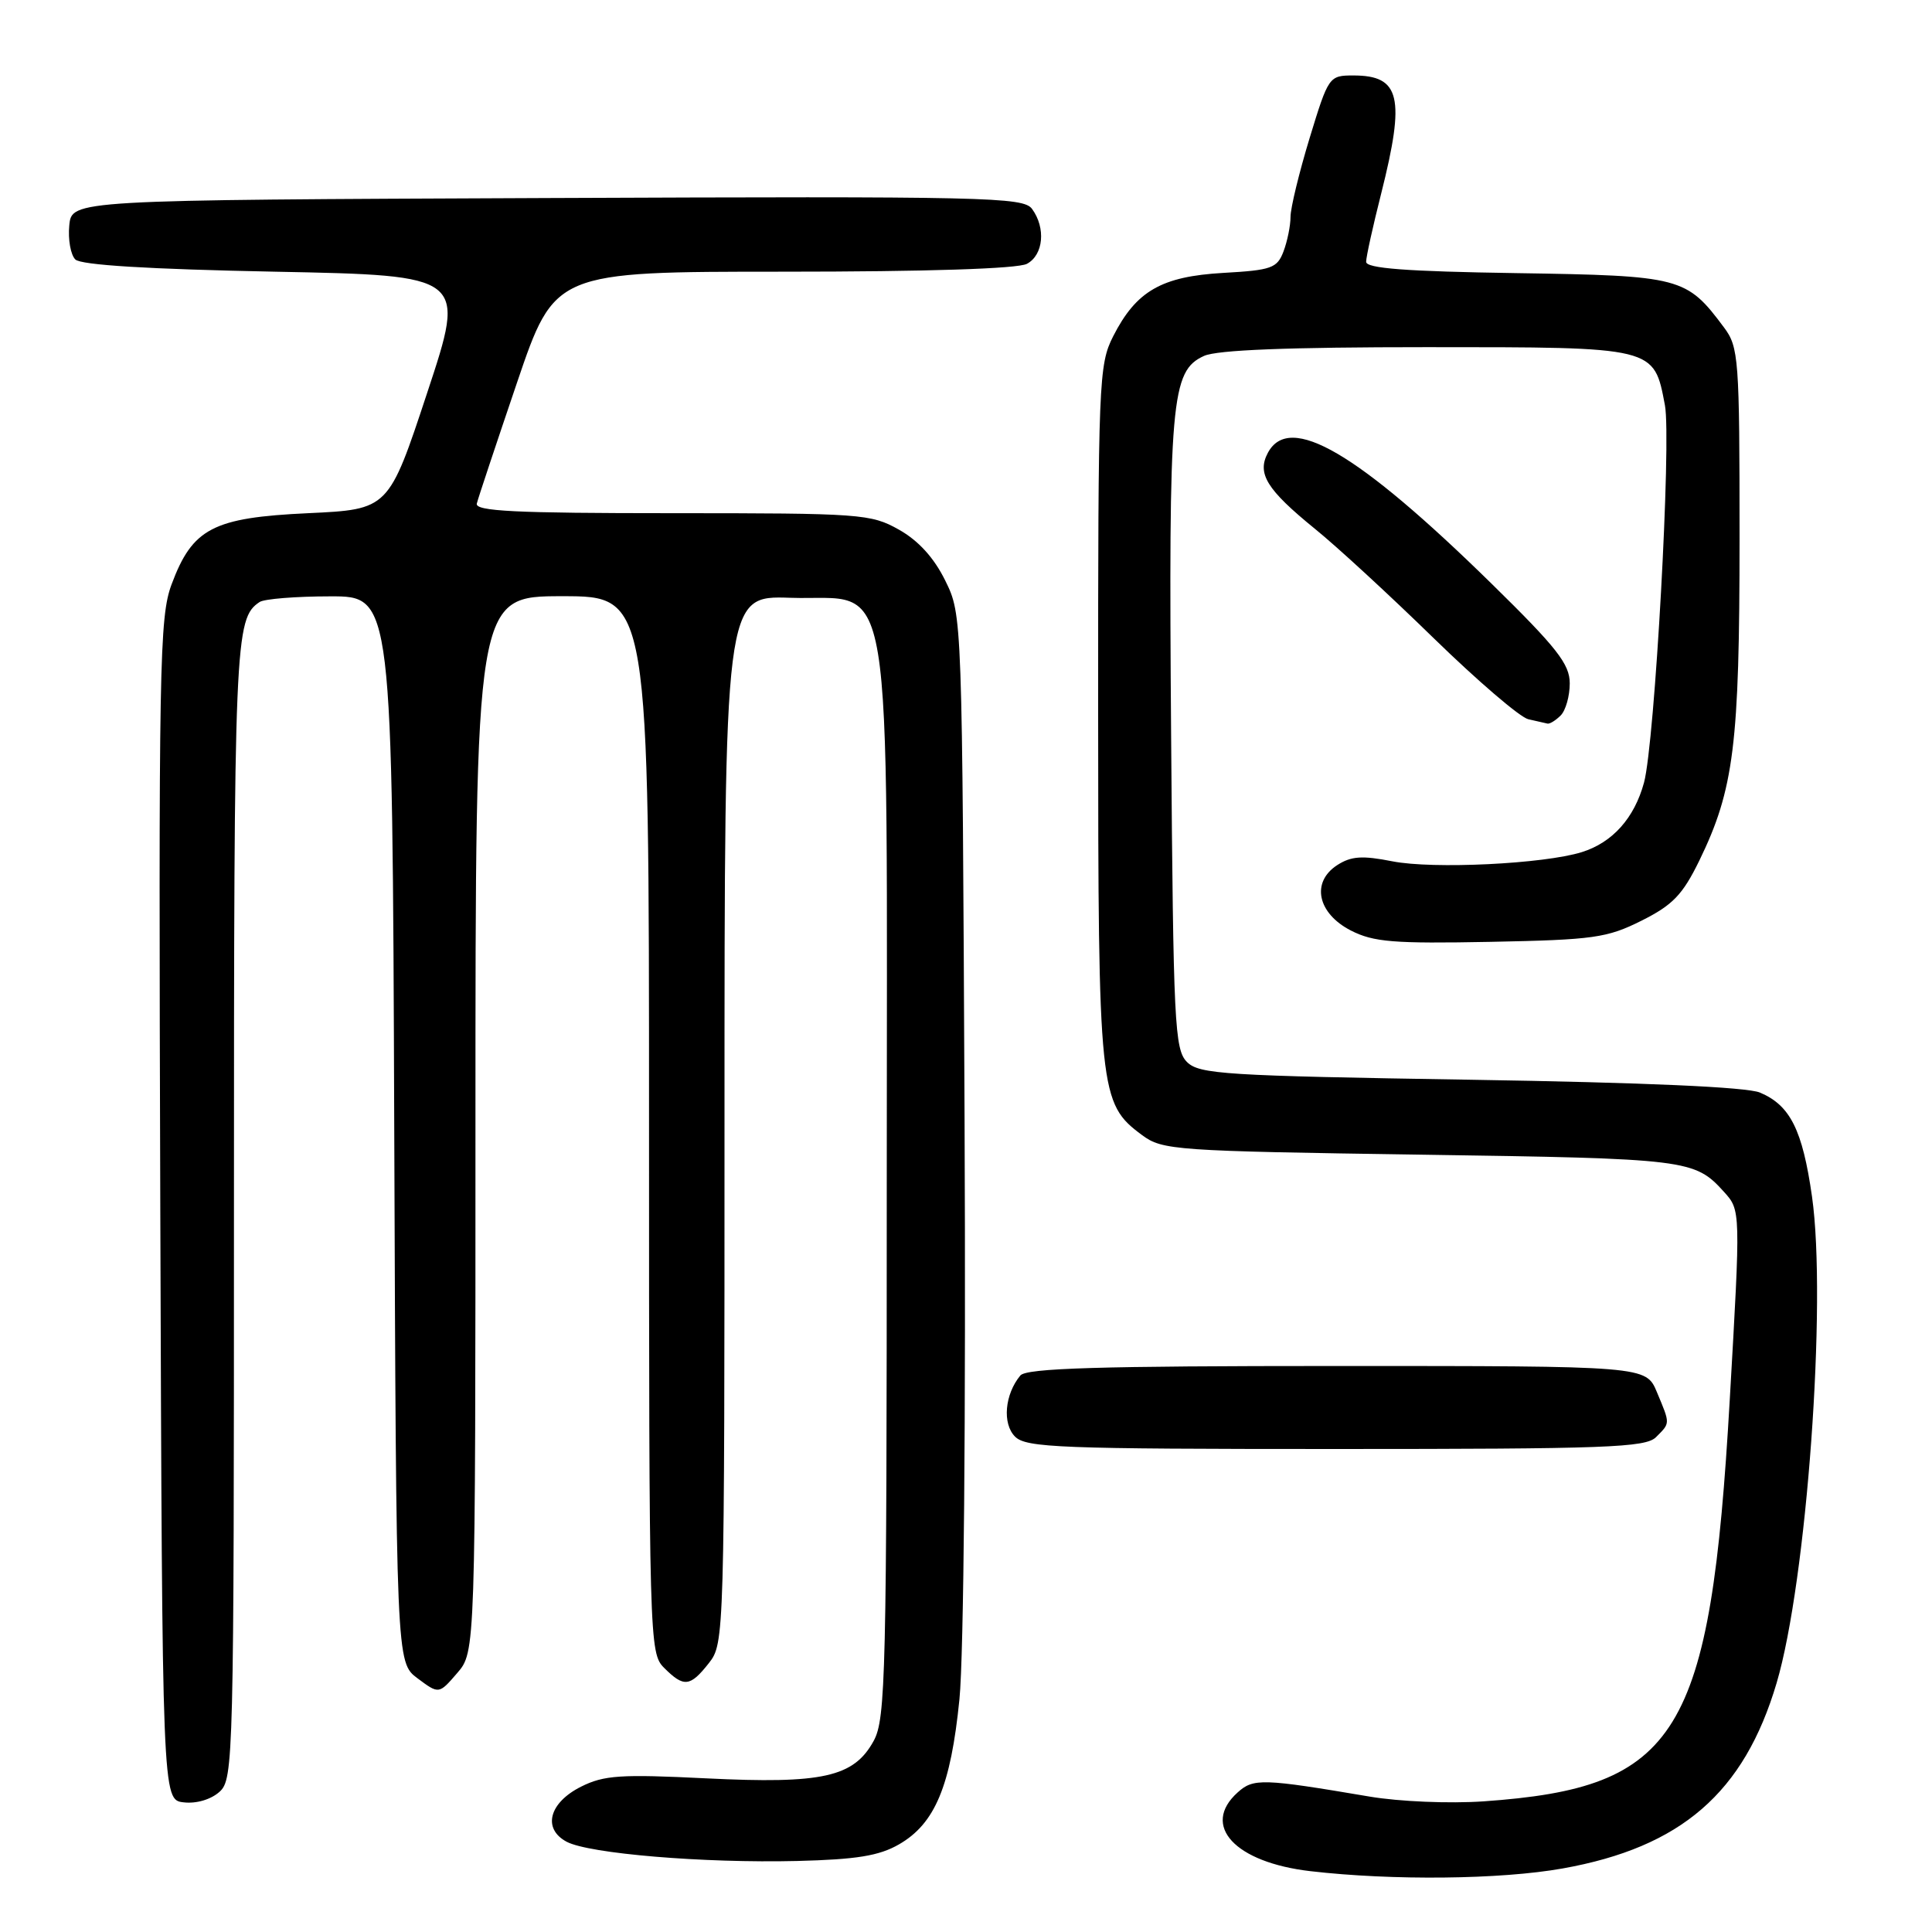 <?xml version="1.0" encoding="UTF-8" standalone="no"?>
<!DOCTYPE svg PUBLIC "-//W3C//DTD SVG 1.1//EN" "http://www.w3.org/Graphics/SVG/1.1/DTD/svg11.dtd" >
<svg xmlns="http://www.w3.org/2000/svg" xmlns:xlink="http://www.w3.org/1999/xlink" version="1.1" viewBox="0 0 256 256">
 <g >
 <path fill="currentColor"
d=" M 207.06 247.58 C 222.76 244.78 231.10 237.55 235.41 223.01 C 239.40 209.53 242.09 172.54 240.10 158.55 C 238.84 149.71 237.21 146.46 233.20 144.77 C 231.45 144.04 217.94 143.44 194.78 143.07 C 162.29 142.55 158.91 142.34 157.28 140.72 C 155.64 139.07 155.47 135.68 155.18 97.58 C 154.84 52.90 155.16 49.16 159.54 47.16 C 161.28 46.37 170.69 46.00 189.05 46.00 C 219.41 46.00 219.14 45.93 220.61 53.69 C 221.49 58.34 219.27 98.42 217.84 103.70 C 216.56 108.40 213.67 111.64 209.60 112.91 C 204.57 114.48 189.90 115.19 184.50 114.13 C 180.50 113.34 179.04 113.44 177.19 114.63 C 173.70 116.89 174.56 121.02 179.00 123.30 C 182.00 124.83 184.65 125.05 197.50 124.80 C 211.17 124.53 212.94 124.28 217.50 122.00 C 221.64 119.93 222.95 118.57 225.16 114.05 C 229.76 104.60 230.50 98.68 230.50 71.32 C 230.50 47.46 230.39 46.00 228.44 43.39 C 223.46 36.71 222.76 36.53 200.93 36.19 C 186.33 35.97 181.00 35.56 181.02 34.69 C 181.02 34.04 181.92 29.96 183.02 25.62 C 186.23 12.87 185.55 10.00 179.33 10.00 C 176.11 10.00 176.03 10.11 173.53 18.30 C 172.14 22.87 171.00 27.56 171.00 28.74 C 171.00 29.91 170.58 31.97 170.07 33.32 C 169.23 35.54 168.47 35.80 162.10 36.16 C 153.90 36.63 150.56 38.55 147.50 44.56 C 145.59 48.33 145.50 50.47 145.51 94.50 C 145.52 144.84 145.66 146.20 151.32 150.40 C 154.02 152.41 155.60 152.52 188.32 153.00 C 223.67 153.52 224.54 153.62 228.44 157.93 C 230.65 160.38 230.65 160.34 229.20 185.50 C 226.64 230.02 222.43 236.88 196.56 238.69 C 192.06 239.00 185.41 238.72 181.50 238.06 C 167.27 235.65 166.08 235.61 163.98 237.52 C 159.12 241.91 163.63 246.78 173.64 247.94 C 184.50 249.20 198.84 249.05 207.06 247.58 Z  M 119.12 244.39 C 123.90 241.64 125.98 236.65 127.13 225.17 C 127.71 219.36 127.99 187.75 127.81 148.39 C 127.50 81.50 127.50 81.50 125.25 76.93 C 123.76 73.90 121.69 71.63 119.11 70.18 C 115.39 68.09 114.11 68.00 89.04 68.00 C 68.26 68.00 62.92 67.74 63.18 66.72 C 63.35 66.02 65.75 58.82 68.50 50.72 C 73.50 36.00 73.50 36.00 103.81 36.00 C 122.80 36.00 134.85 35.61 136.07 34.96 C 138.27 33.79 138.60 30.20 136.75 27.68 C 135.59 26.11 130.84 26.00 72.50 26.24 C 9.50 26.50 9.50 26.50 9.18 29.88 C 9.00 31.73 9.36 33.76 9.98 34.38 C 10.72 35.12 19.66 35.67 36.42 36.00 C 61.75 36.50 61.75 36.50 56.62 52.00 C 51.50 67.50 51.50 67.50 40.82 68.00 C 28.22 68.59 25.51 70.00 22.74 77.42 C 21.12 81.78 21.01 87.83 21.24 160.31 C 21.50 238.50 21.50 238.50 24.34 238.82 C 26.02 239.02 27.96 238.44 29.09 237.42 C 30.94 235.75 31.00 233.26 31.00 160.28 C 31.00 84.61 31.11 81.96 34.40 79.77 C 35.00 79.36 39.21 79.02 43.74 79.02 C 51.99 79.00 51.99 79.00 52.24 149.64 C 52.50 220.28 52.50 220.28 55.33 222.39 C 58.16 224.50 58.16 224.50 60.58 221.69 C 63.00 218.89 63.00 218.89 63.00 148.94 C 63.00 79.00 63.00 79.00 74.50 79.00 C 86.00 79.00 86.00 79.00 86.00 149.00 C 86.00 217.67 86.04 219.04 88.00 221.00 C 90.61 223.61 91.44 223.53 93.93 220.37 C 95.98 217.76 96.00 217.03 96.00 148.33 C 96.00 78.92 96.00 78.92 104.70 79.21 C 118.67 79.68 117.50 72.55 117.50 157.00 C 117.50 221.99 117.36 227.75 115.77 230.67 C 113.14 235.48 109.00 236.40 93.55 235.64 C 82.25 235.08 80.03 235.22 77.00 236.74 C 72.75 238.87 71.85 242.31 75.08 244.04 C 78.04 245.62 93.22 246.89 105.62 246.59 C 113.50 246.39 116.48 245.91 119.12 244.39 Z  M 219.43 190.43 C 221.34 188.52 221.33 188.73 219.55 184.47 C 218.10 181.00 218.10 181.00 177.17 181.00 C 145.55 181.00 136.01 181.29 135.20 182.26 C 133.13 184.76 132.79 188.65 134.50 190.36 C 135.97 191.83 140.43 192.00 177.00 192.00 C 212.81 192.00 218.05 191.81 219.43 190.43 Z  M 206.80 94.80 C 207.46 94.14 208.00 92.23 208.00 90.55 C 208.00 88.00 206.31 85.84 197.67 77.37 C 179.86 59.91 170.86 54.65 168.00 60.00 C 166.53 62.75 167.84 64.87 174.22 70.06 C 177.13 72.41 184.22 78.95 190.00 84.59 C 195.78 90.22 201.40 95.04 202.50 95.30 C 203.60 95.56 204.75 95.82 205.05 95.88 C 205.35 95.95 206.14 95.46 206.80 94.80 Z "/>
</g>
</svg>